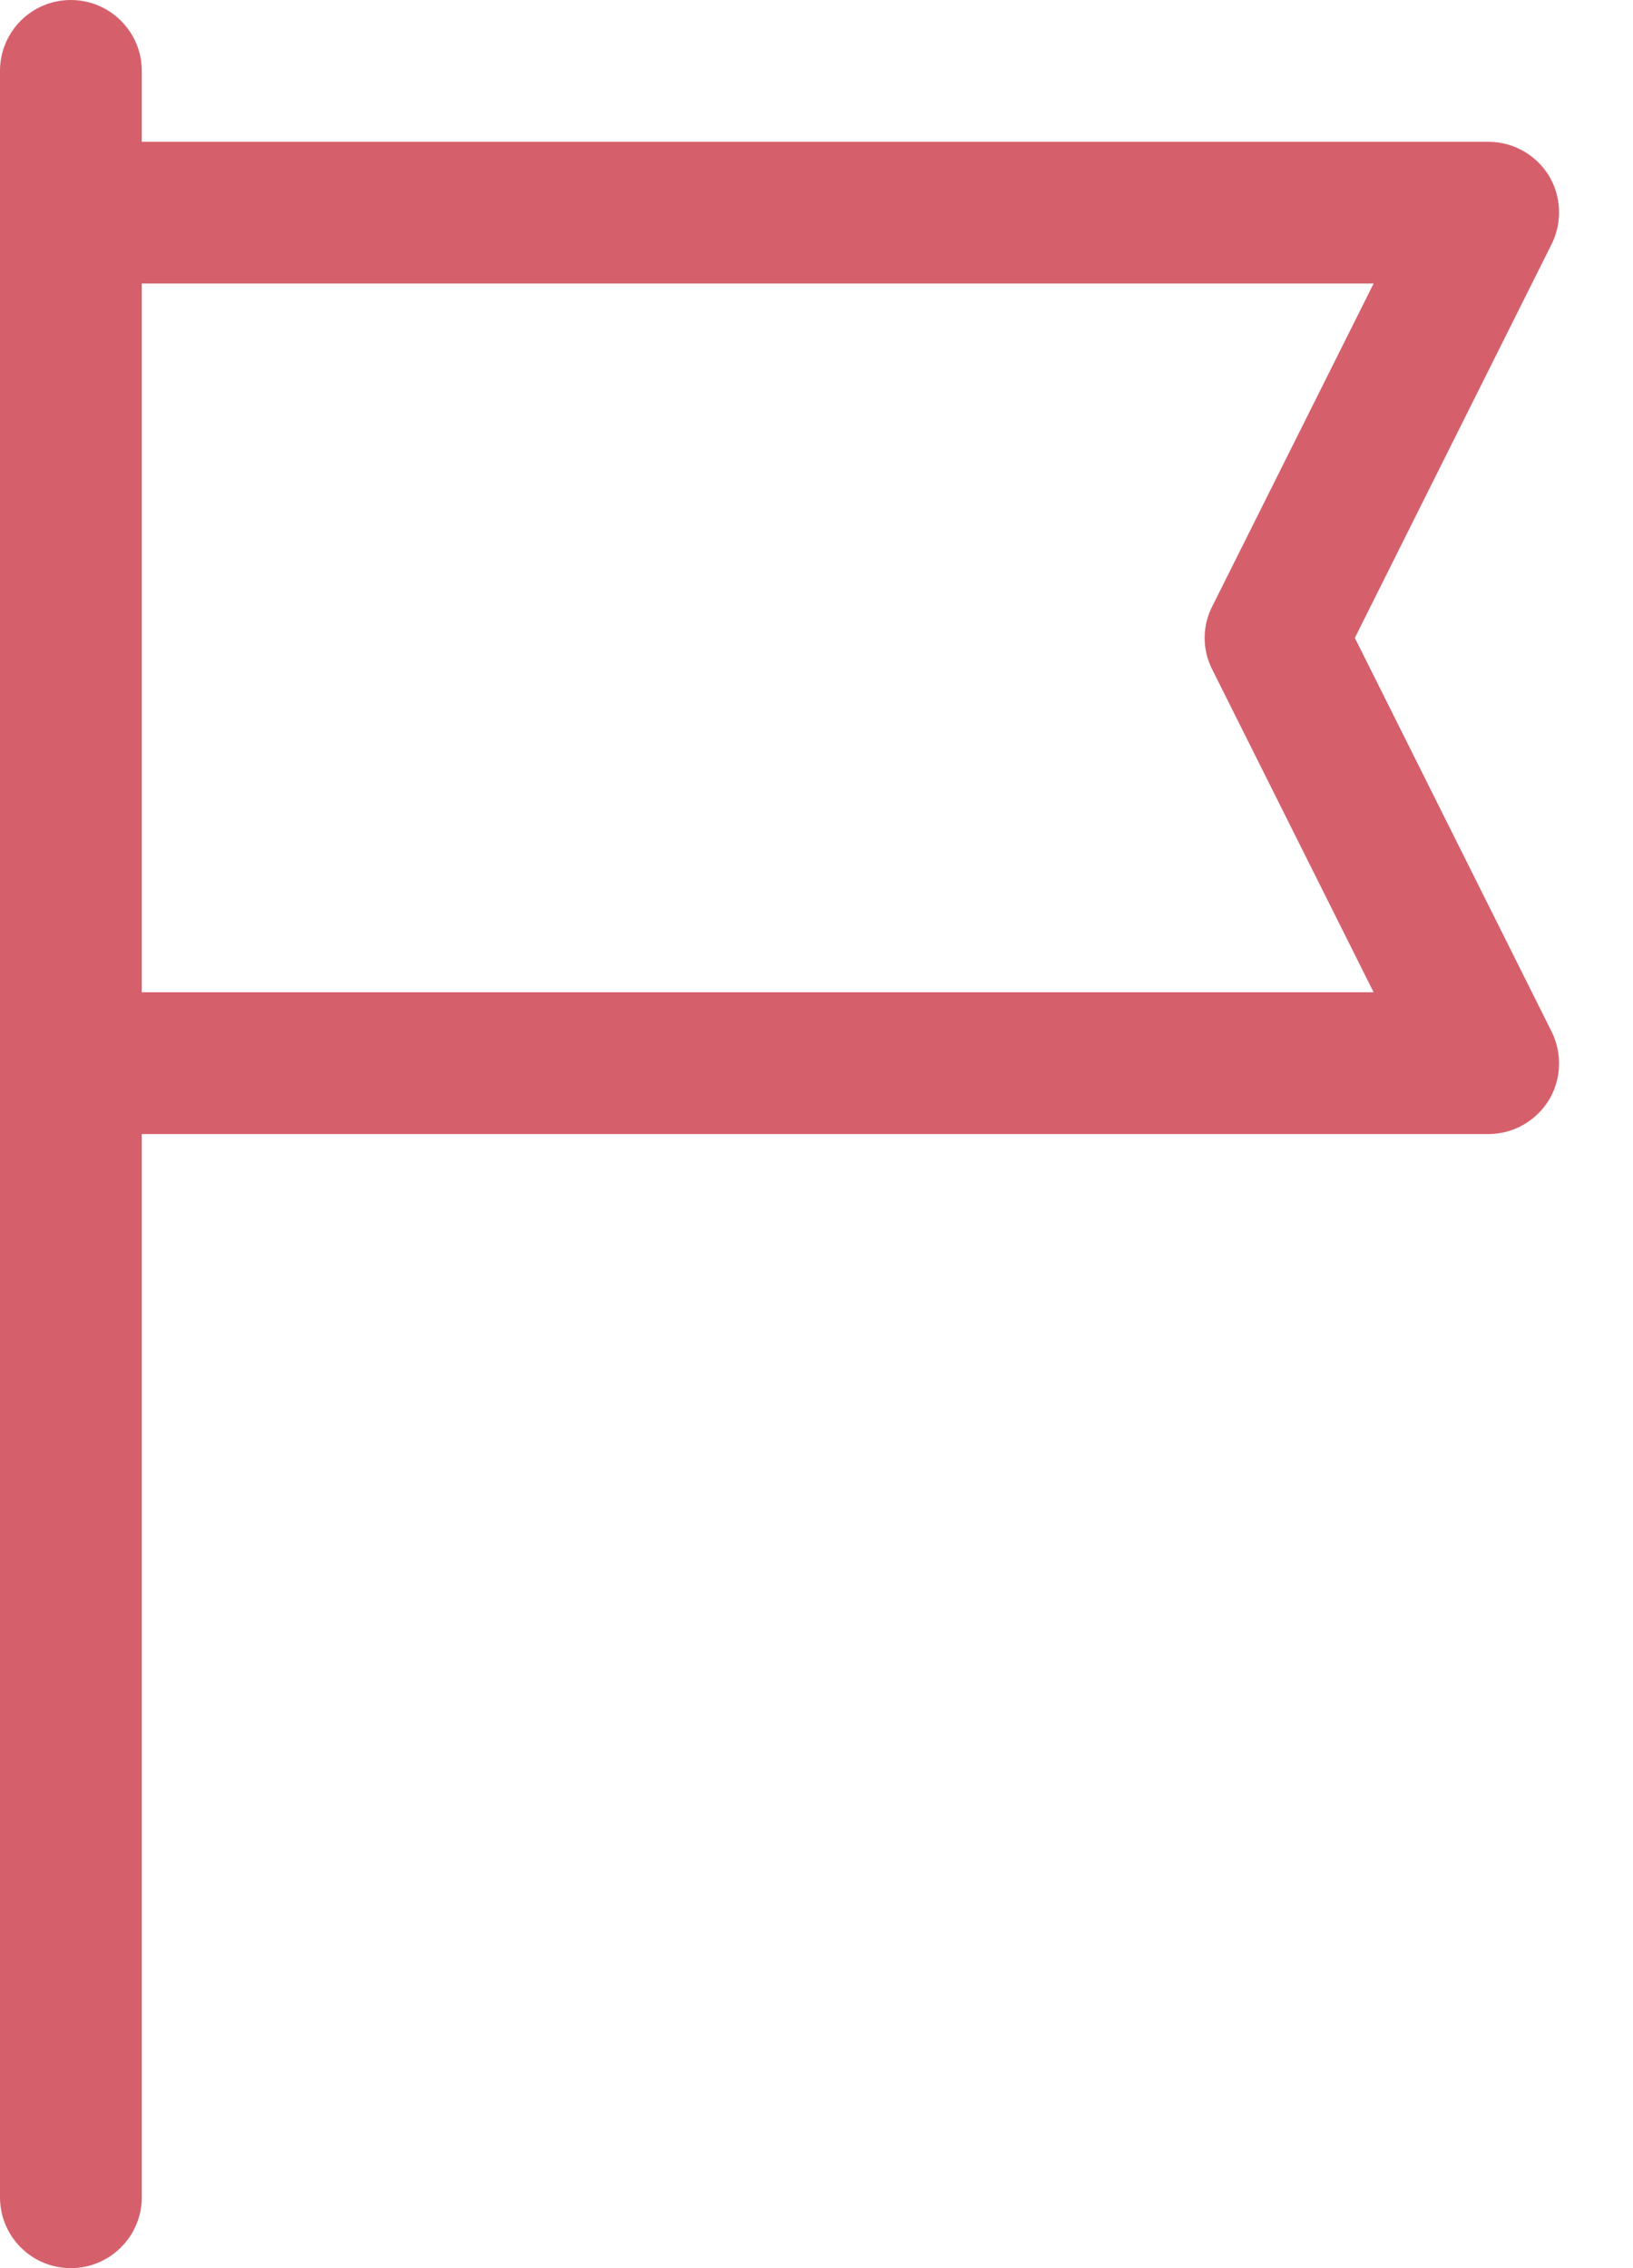 <?xml version="1.0" encoding="UTF-8"?>
<svg width="18px" height="25px" viewBox="0 0 18 25" version="1.1" xmlns="http://www.w3.org/2000/svg" xmlns:xlink="http://www.w3.org/1999/xlink">
    <!-- Generator: Sketch 43.1 (39012) - http://www.bohemiancoding.com/sketch -->
    <title>29</title>
    <desc>Created with Sketch.</desc>
    <defs></defs>
    <g id="Page-1" stroke="none" stroke-width="1" fill="none" fill-rule="evenodd">
        <g id="Icons" transform="translate(-68, -84)" fill="#D5606C">
            <path d="M68.781,84 C68.348,84 68,84.35 68,84.781 L68,108.219 C68,108.65 68.348,109 68.781,109 C69.211,109 69.563,108.65 69.563,108.219 L69.563,96.5 L84.407,96.5 C84.676,96.5 84.926,96.36 85.071,96.129 C85.211,95.899 85.223,95.612 85.102,95.369 L82.934,91.031 L85.102,86.693 C85.223,86.451 85.211,86.163 85.071,85.933 C84.926,85.702 84.676,85.563 84.407,85.563 L69.563,85.563 L69.563,84.781 C69.563,84.35 69.211,84 68.781,84 L68.781,84 Z M83.141,87.125 L81.363,90.682 C81.25,90.902 81.25,91.161 81.363,91.381 L83.141,94.937 L69.563,94.937 L69.563,87.125 L83.141,87.125 L83.141,87.125 Z" id="29"></path>
        </g>
    </g>
</svg>